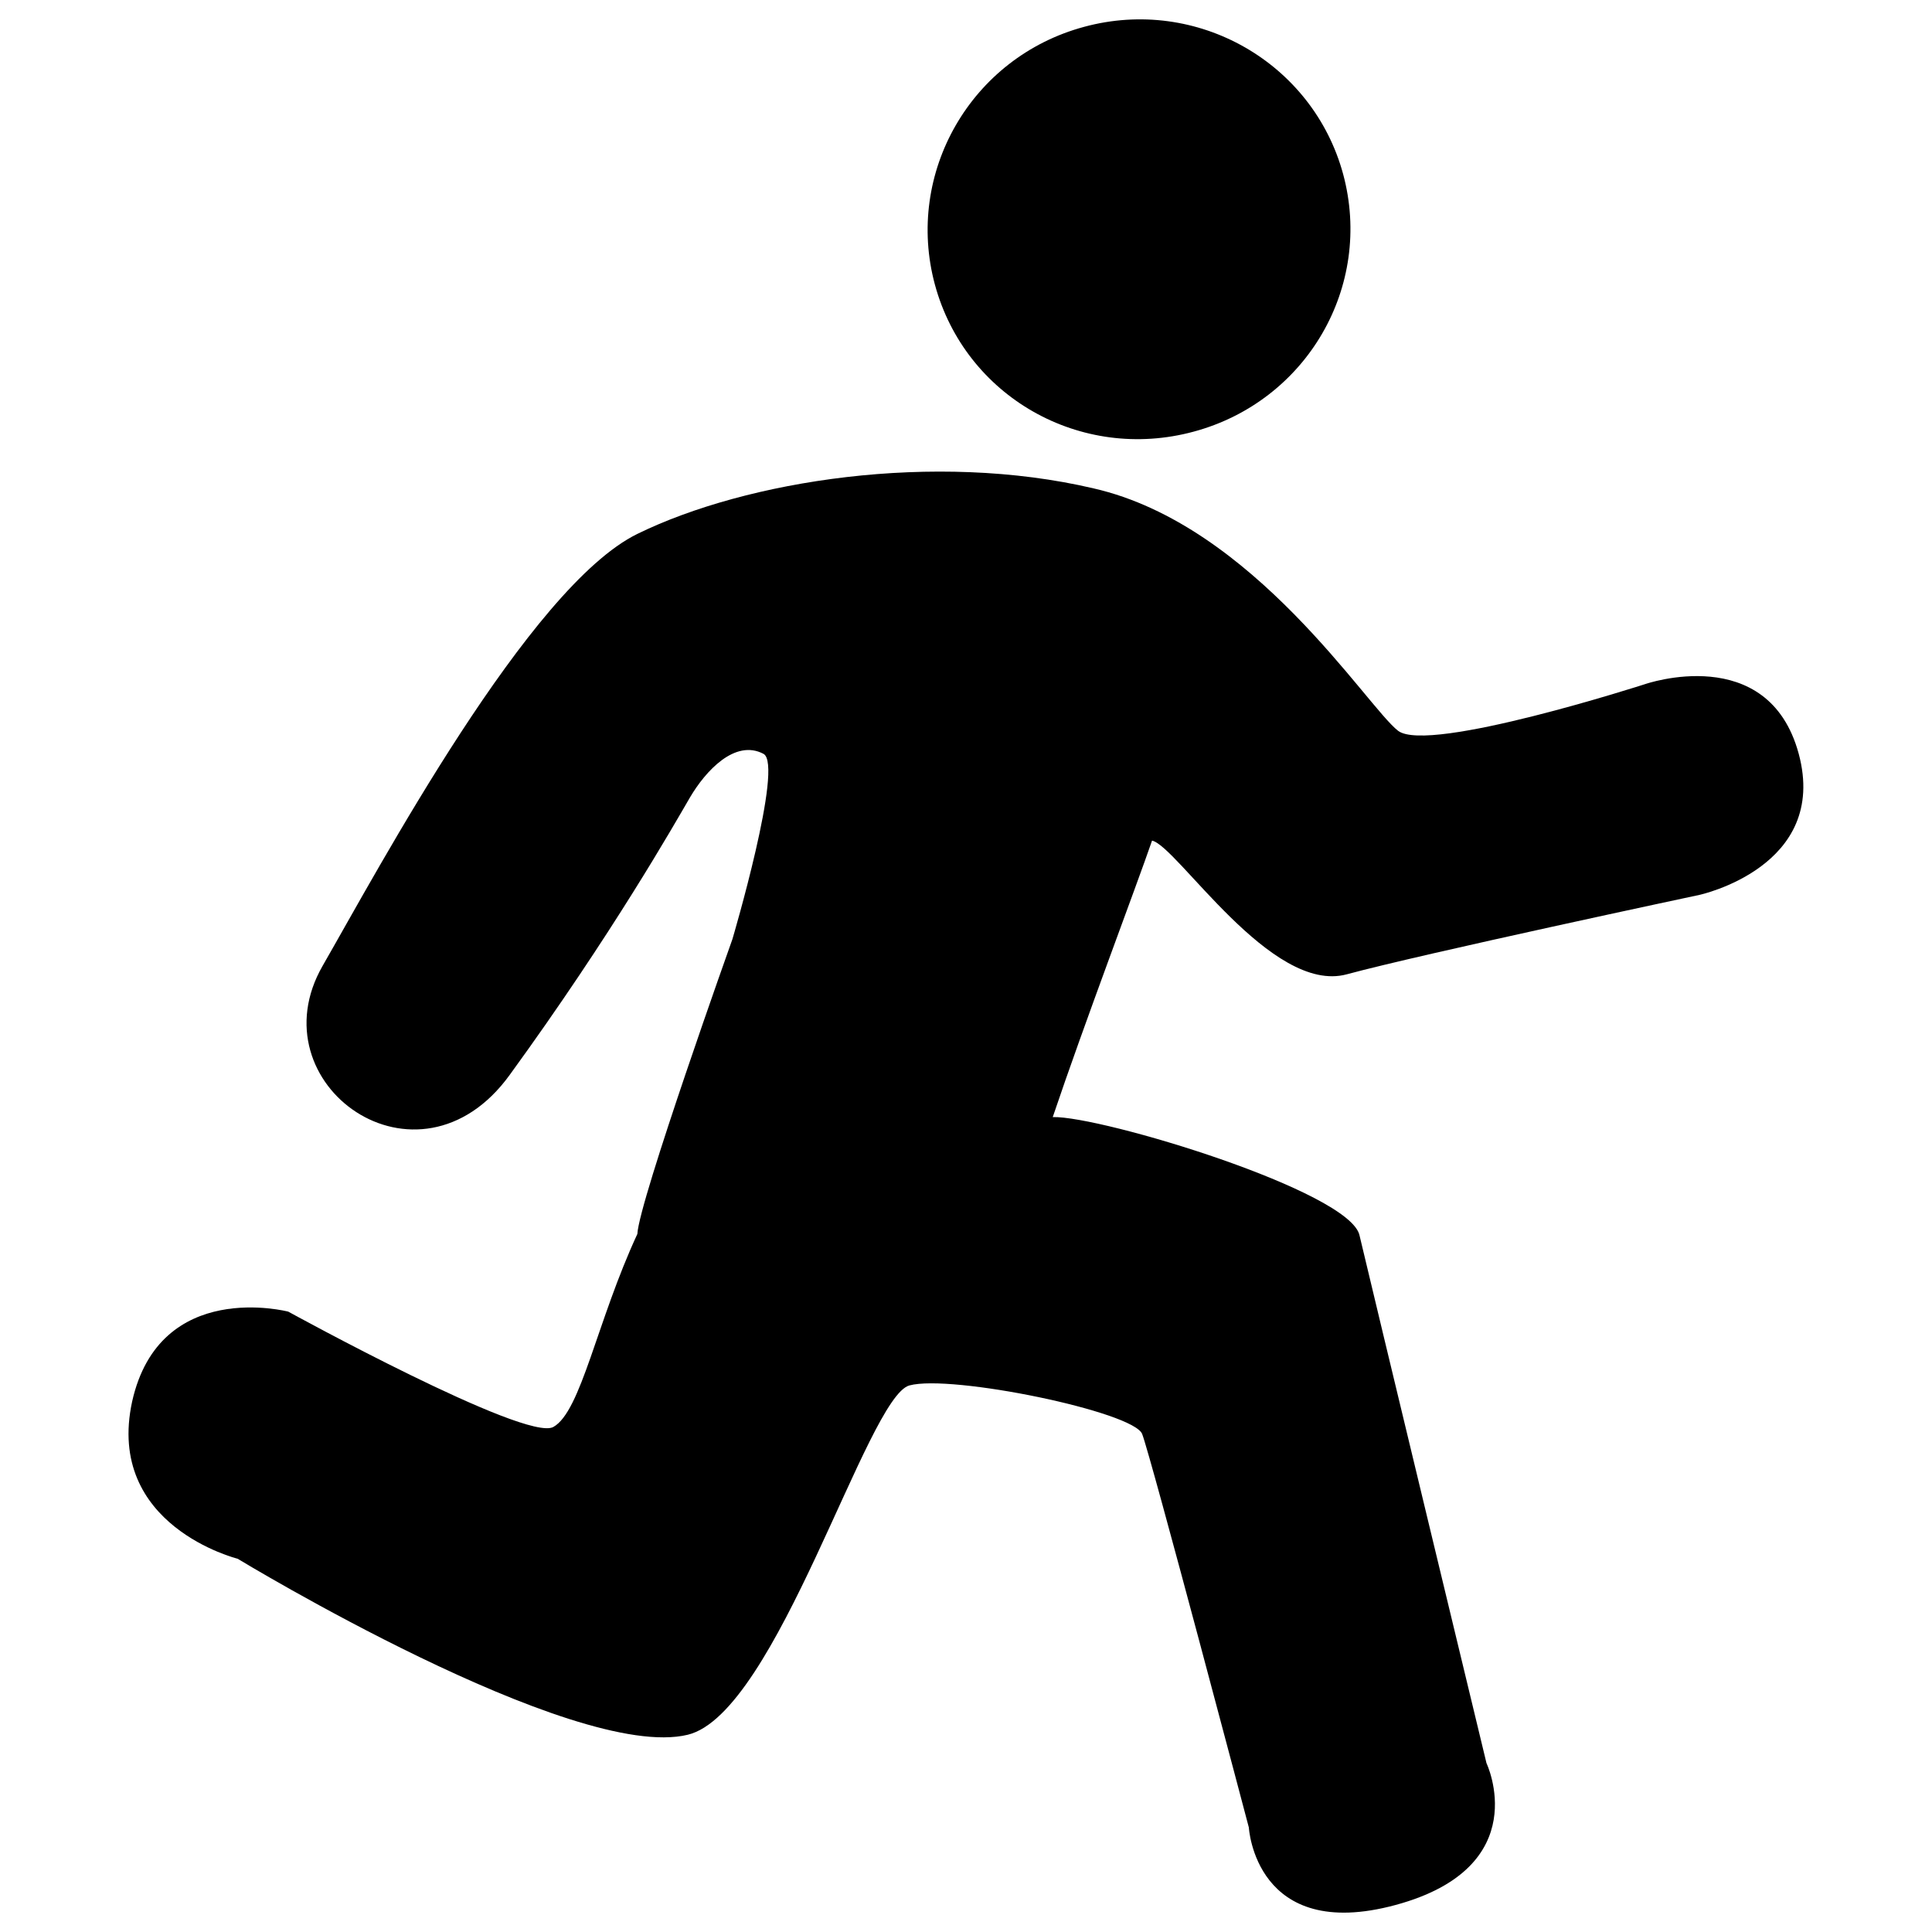<?xml version="1.0" encoding="utf-8"?>
<!-- Svg Vector Icons : http://www.onlinewebfonts.com/icon -->
<!DOCTYPE svg PUBLIC "-//W3C//DTD SVG 1.1//EN" "http://www.w3.org/Graphics/SVG/1.1/DTD/svg11.dtd">
<svg version="1.1" xmlns="http://www.w3.org/2000/svg" xmlns:xlink="http://www.w3.org/1999/xlink" x="0px" y="0px" viewBox="0 0 1000 1000" enable-background="new 0 0 1000 1000" xml:space="preserve">
<g><path d="M879.6,463.2c0,0-143,30.4-182.5,41.1c-39.2,10.6-87.8-66.4-100.8-69.2c-8.3,24.1-35.2,95-51.4,143.1c24.9-0.7,154.1,38.4,158.8,61.3c5.4,23.1,65.7,273.1,65.7,273.1s25.6,53.7-47,73.4c-72.7,19.7-76-40.1-76-40.1s-50.7-192-55.2-203.6c-4.2-11.6-98.8-31.1-120.5-25.2c-21.9,5.9-68.6,169.6-114.7,180.8c-59.3,14.4-233-91.1-233-91.1s-68.6-17-54.6-81.4c14.3-63.9,80.8-46.5,80.8-46.5s123,67.6,137.2,59.7c14.4-8,22.5-54.7,43.5-99.9c0.8-17,49.2-152.6,49.2-152.6s26.7-90.2,16.1-95.9c-14.7-7.8-30,8.8-38.1,22.6c-8,13.7-39.9,70.1-93.3,143.6c-47.4,65.4-132,4.7-96.8-56.5c29.2-50.8,107-196.3,163-223.6c56.4-27.6,153.5-42.9,236.1-23.5c83,19,141.3,113,157.6,125.5c16,11.9,127.8-24.2,127.8-24.2s63.7-22.2,79.5,36C946.8,448.7,879.6,463.2,879.6,463.2L879.6,463.2L879.6,463.2z M617.9,223.4c-58.6,15.9-118.3-18.1-134-76.1c-15.6-57.7,18.6-117.6,77.2-133.4C619.6-2,679.5,32.4,695.2,90.1C710.9,148.2,676.4,207.6,617.9,223.4L617.9,223.4L617.9,223.4z"/></g>
</svg>